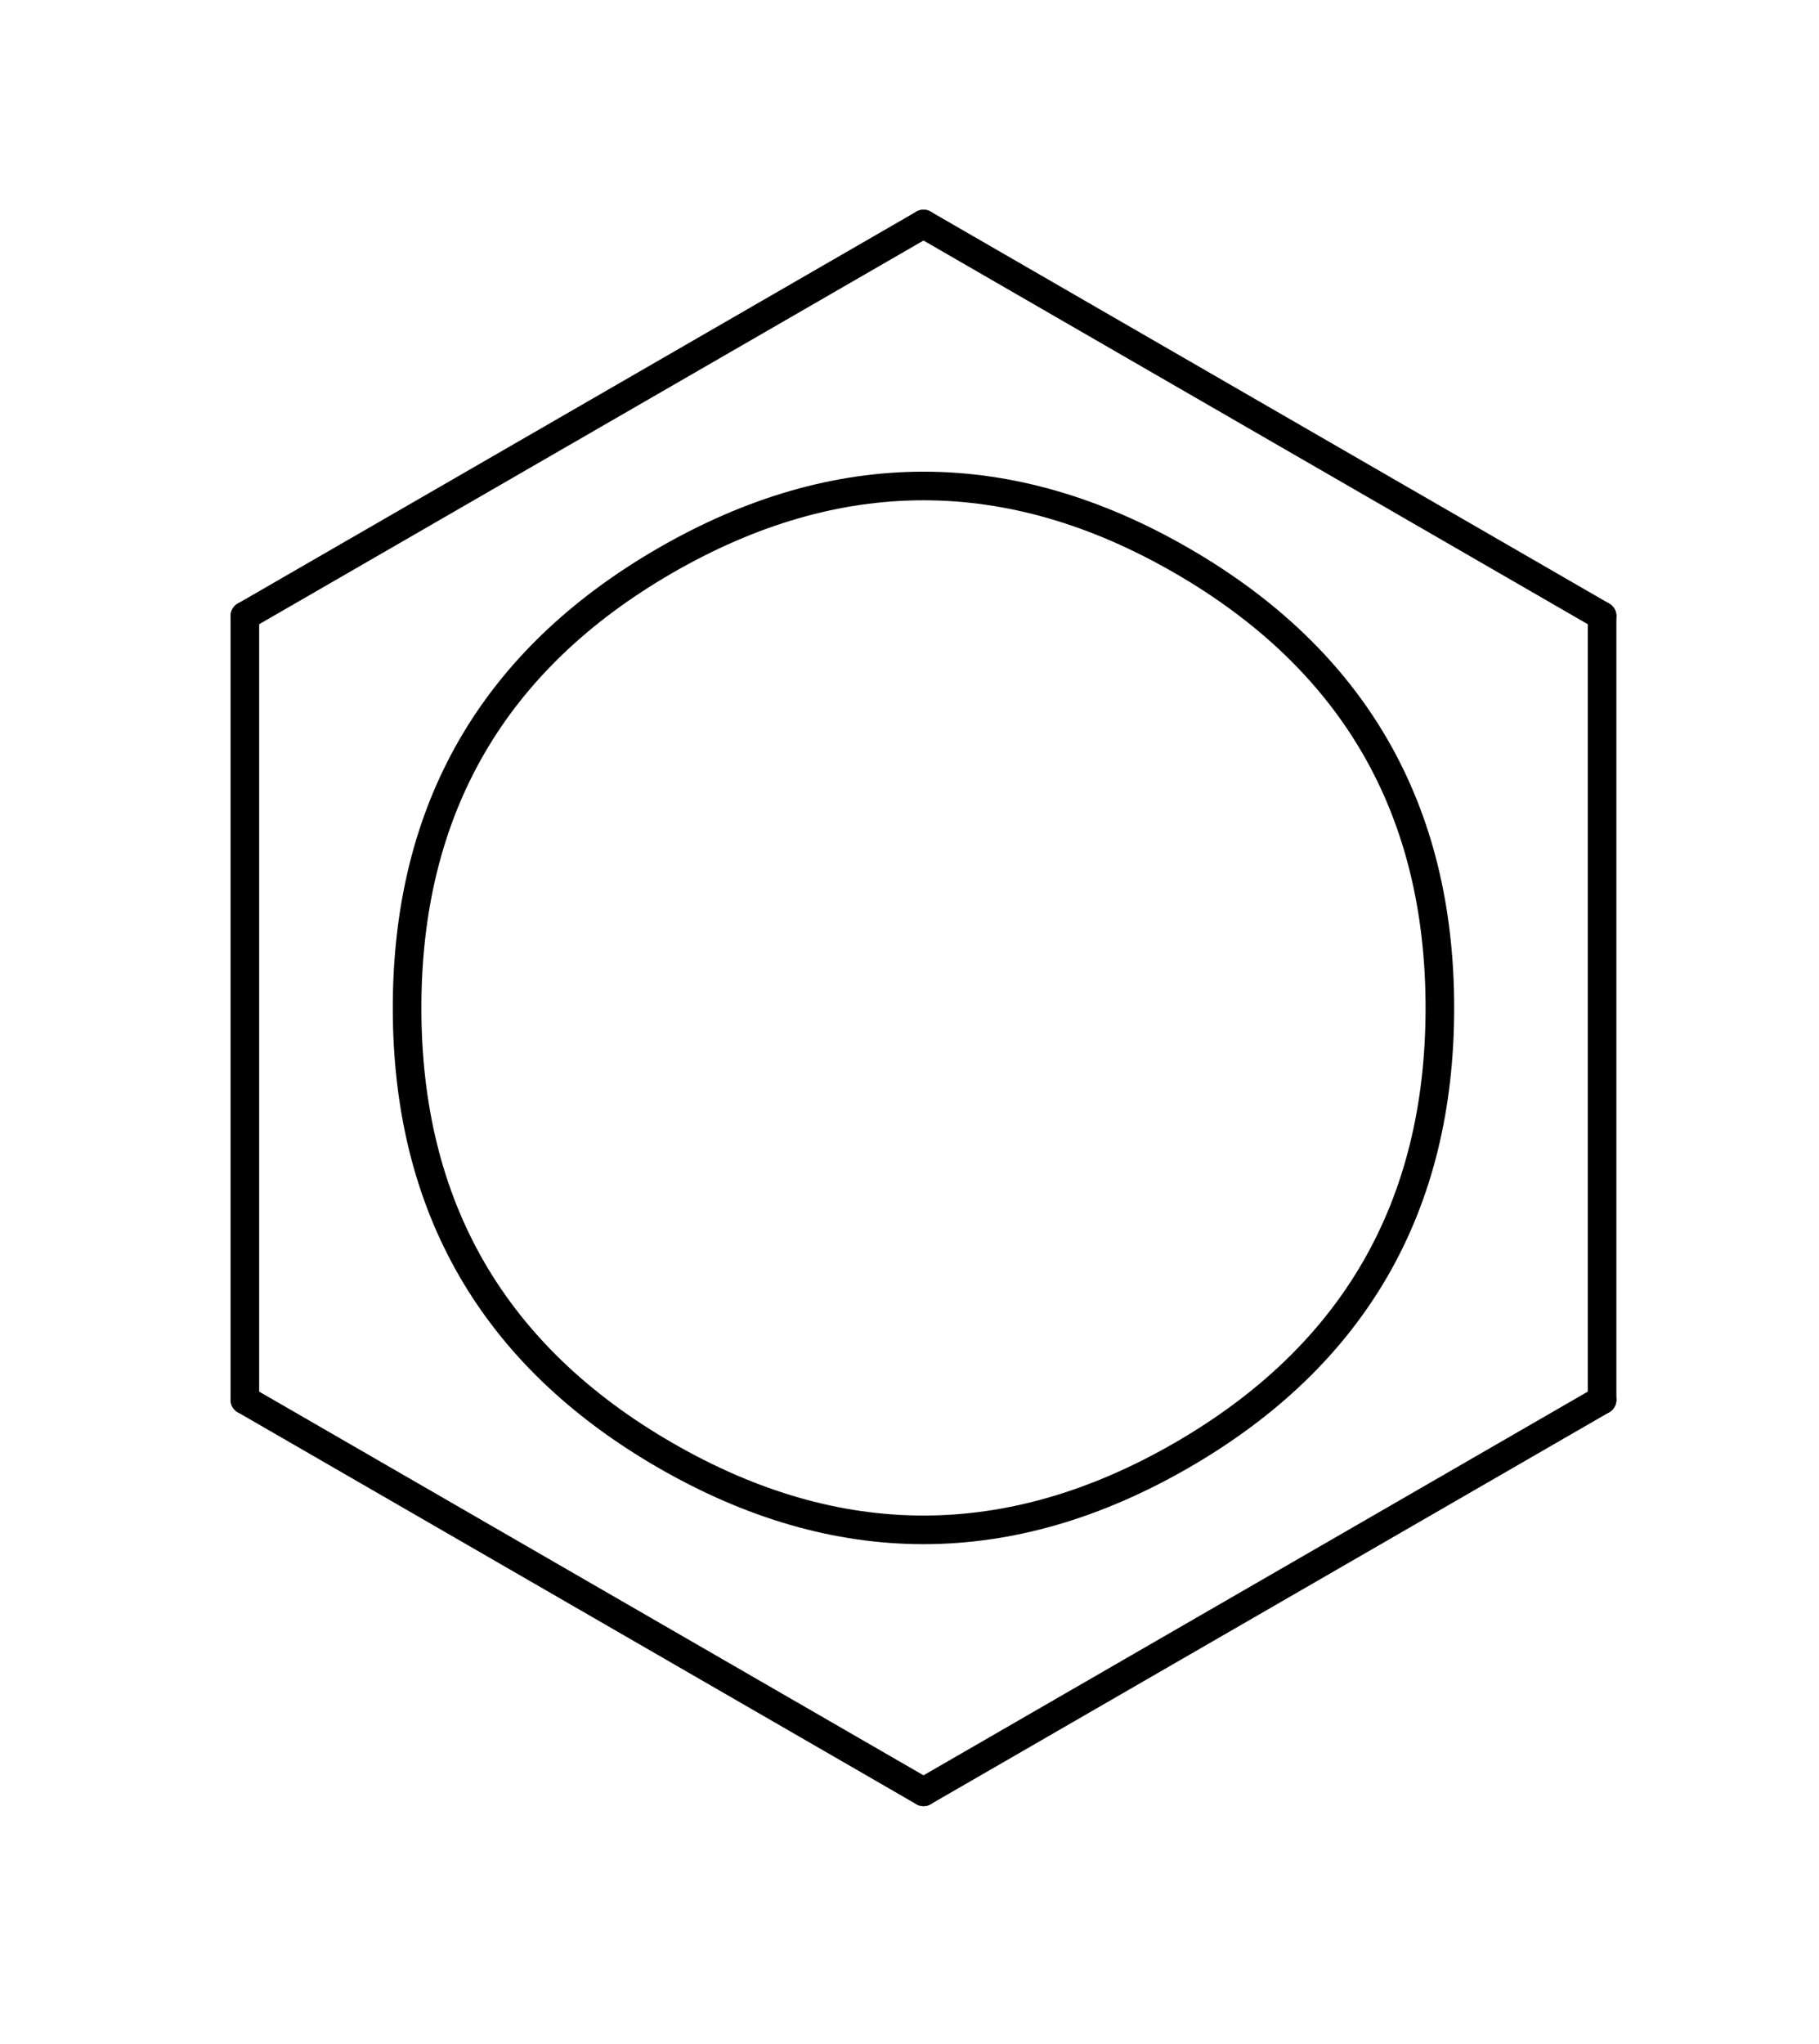 <svg version="1.1" xmlns="http://www.w3.org/2000/svg" xmlns:xlink="http://www.w3.org/1999/xlink" width="65" height="73" x="0" y="0" viewBox="287 388 65 73"><defs><linearGradient id="wnHzTUADrwdp" x1="422.5px" x2="457.144px" y1="585.716px" y2="565.716px" gradientUnits="userSpaceOnUse"><stop offset="0.4" stop-color="#000000"></stop><stop offset="0.6" stop-color="#000000"></stop></linearGradient><linearGradient id="ktqJElGIqyzc" x1="457.144px" x2="491.784px" y1="565.716px" y2="585.716px" gradientUnits="userSpaceOnUse"><stop offset="0.4" stop-color="#000000"></stop><stop offset="0.6" stop-color="#000000"></stop></linearGradient><linearGradient id="XuNNCnLStTod" x1="491.784px" x2="491.784px" y1="585.716px" y2="625.716px" gradientUnits="userSpaceOnUse"><stop offset="0.4" stop-color="#000000"></stop><stop offset="0.6" stop-color="#000000"></stop></linearGradient><linearGradient id="DdxbiZpvZXud" x1="491.784px" x2="457.144px" y1="625.716px" y2="645.716px" gradientUnits="userSpaceOnUse"><stop offset="0.4" stop-color="#000000"></stop><stop offset="0.6" stop-color="#000000"></stop></linearGradient><linearGradient id="iBuZTSTvGpNp" x1="457.144px" x2="422.5px" y1="645.716px" y2="625.716px" gradientUnits="userSpaceOnUse"><stop offset="0.4" stop-color="#000000"></stop><stop offset="0.6" stop-color="#000000"></stop></linearGradient><linearGradient id="UxsnEQTAFDgI" x1="422.5px" x2="422.5px" y1="625.716px" y2="585.716px" gradientUnits="userSpaceOnUse"><stop offset="0.4" stop-color="#000000"></stop><stop offset="0.6" stop-color="#000000"></stop></linearGradient></defs><g><g><rect fill="none" stroke="none" x="287" y="388" width="65" height="73"></rect><rect fill="none" stroke="none" x="287" y="388" width="65" height="73" fill-opacity="1"></rect><g transform="scale(0.7,0.7)"><g><path fill="url(#wnHzTUADrwdp)" stroke="url(#wnHzTUADrwdp)" paint-order="fill stroke markers" d=" M 422.5 585.716 L 457.144 565.716" stroke-linecap="round" stroke-linejoin="round" stroke-miterlimit="10" stroke-width="1.46" stroke-dasharray=""></path><g></g></g><g><path fill="url(#ktqJElGIqyzc)" stroke="url(#ktqJElGIqyzc)" paint-order="fill stroke markers" d=" M 457.144 565.716 L 491.784 585.716" stroke-linecap="round" stroke-linejoin="round" stroke-miterlimit="10" stroke-width="1.46" stroke-dasharray=""></path><g></g></g><g><path fill="url(#XuNNCnLStTod)" stroke="url(#XuNNCnLStTod)" paint-order="fill stroke markers" d=" M 491.784 585.716 L 491.784 625.716" stroke-linecap="round" stroke-linejoin="round" stroke-miterlimit="10" stroke-width="1.46" stroke-dasharray=""></path><g></g></g><g><path fill="url(#DdxbiZpvZXud)" stroke="url(#DdxbiZpvZXud)" paint-order="fill stroke markers" d=" M 491.784 625.716 L 457.144 645.716" stroke-linecap="round" stroke-linejoin="round" stroke-miterlimit="10" stroke-width="1.46" stroke-dasharray=""></path><g></g></g><g><path fill="url(#iBuZTSTvGpNp)" stroke="url(#iBuZTSTvGpNp)" paint-order="fill stroke markers" d=" M 457.144 645.716 L 422.5 625.716" stroke-linecap="round" stroke-linejoin="round" stroke-miterlimit="10" stroke-width="1.46" stroke-dasharray=""></path><g></g></g><g><path fill="url(#UxsnEQTAFDgI)" stroke="url(#UxsnEQTAFDgI)" paint-order="fill stroke markers" d=" M 422.5 625.716 L 422.5 585.716" stroke-linecap="round" stroke-linejoin="round" stroke-miterlimit="10" stroke-width="1.46" stroke-dasharray=""></path><g></g></g><g><path fill="none" stroke="#000000" paint-order="fill stroke markers" d=" M 443.963 582.888 Q 457.144 575.279 470.323 582.888 Q 483.503 590.497 483.503 605.716 Q 483.503 620.935 470.323 628.544 Q 457.144 636.153 443.963 628.544 Q 430.781 620.935 430.781 605.716 Q 430.781 590.497 443.963 582.888" stroke-linecap="round" stroke-linejoin="round" stroke-miterlimit="10" stroke-width="1.46" stroke-dasharray=""></path></g></g></g></g></svg>
